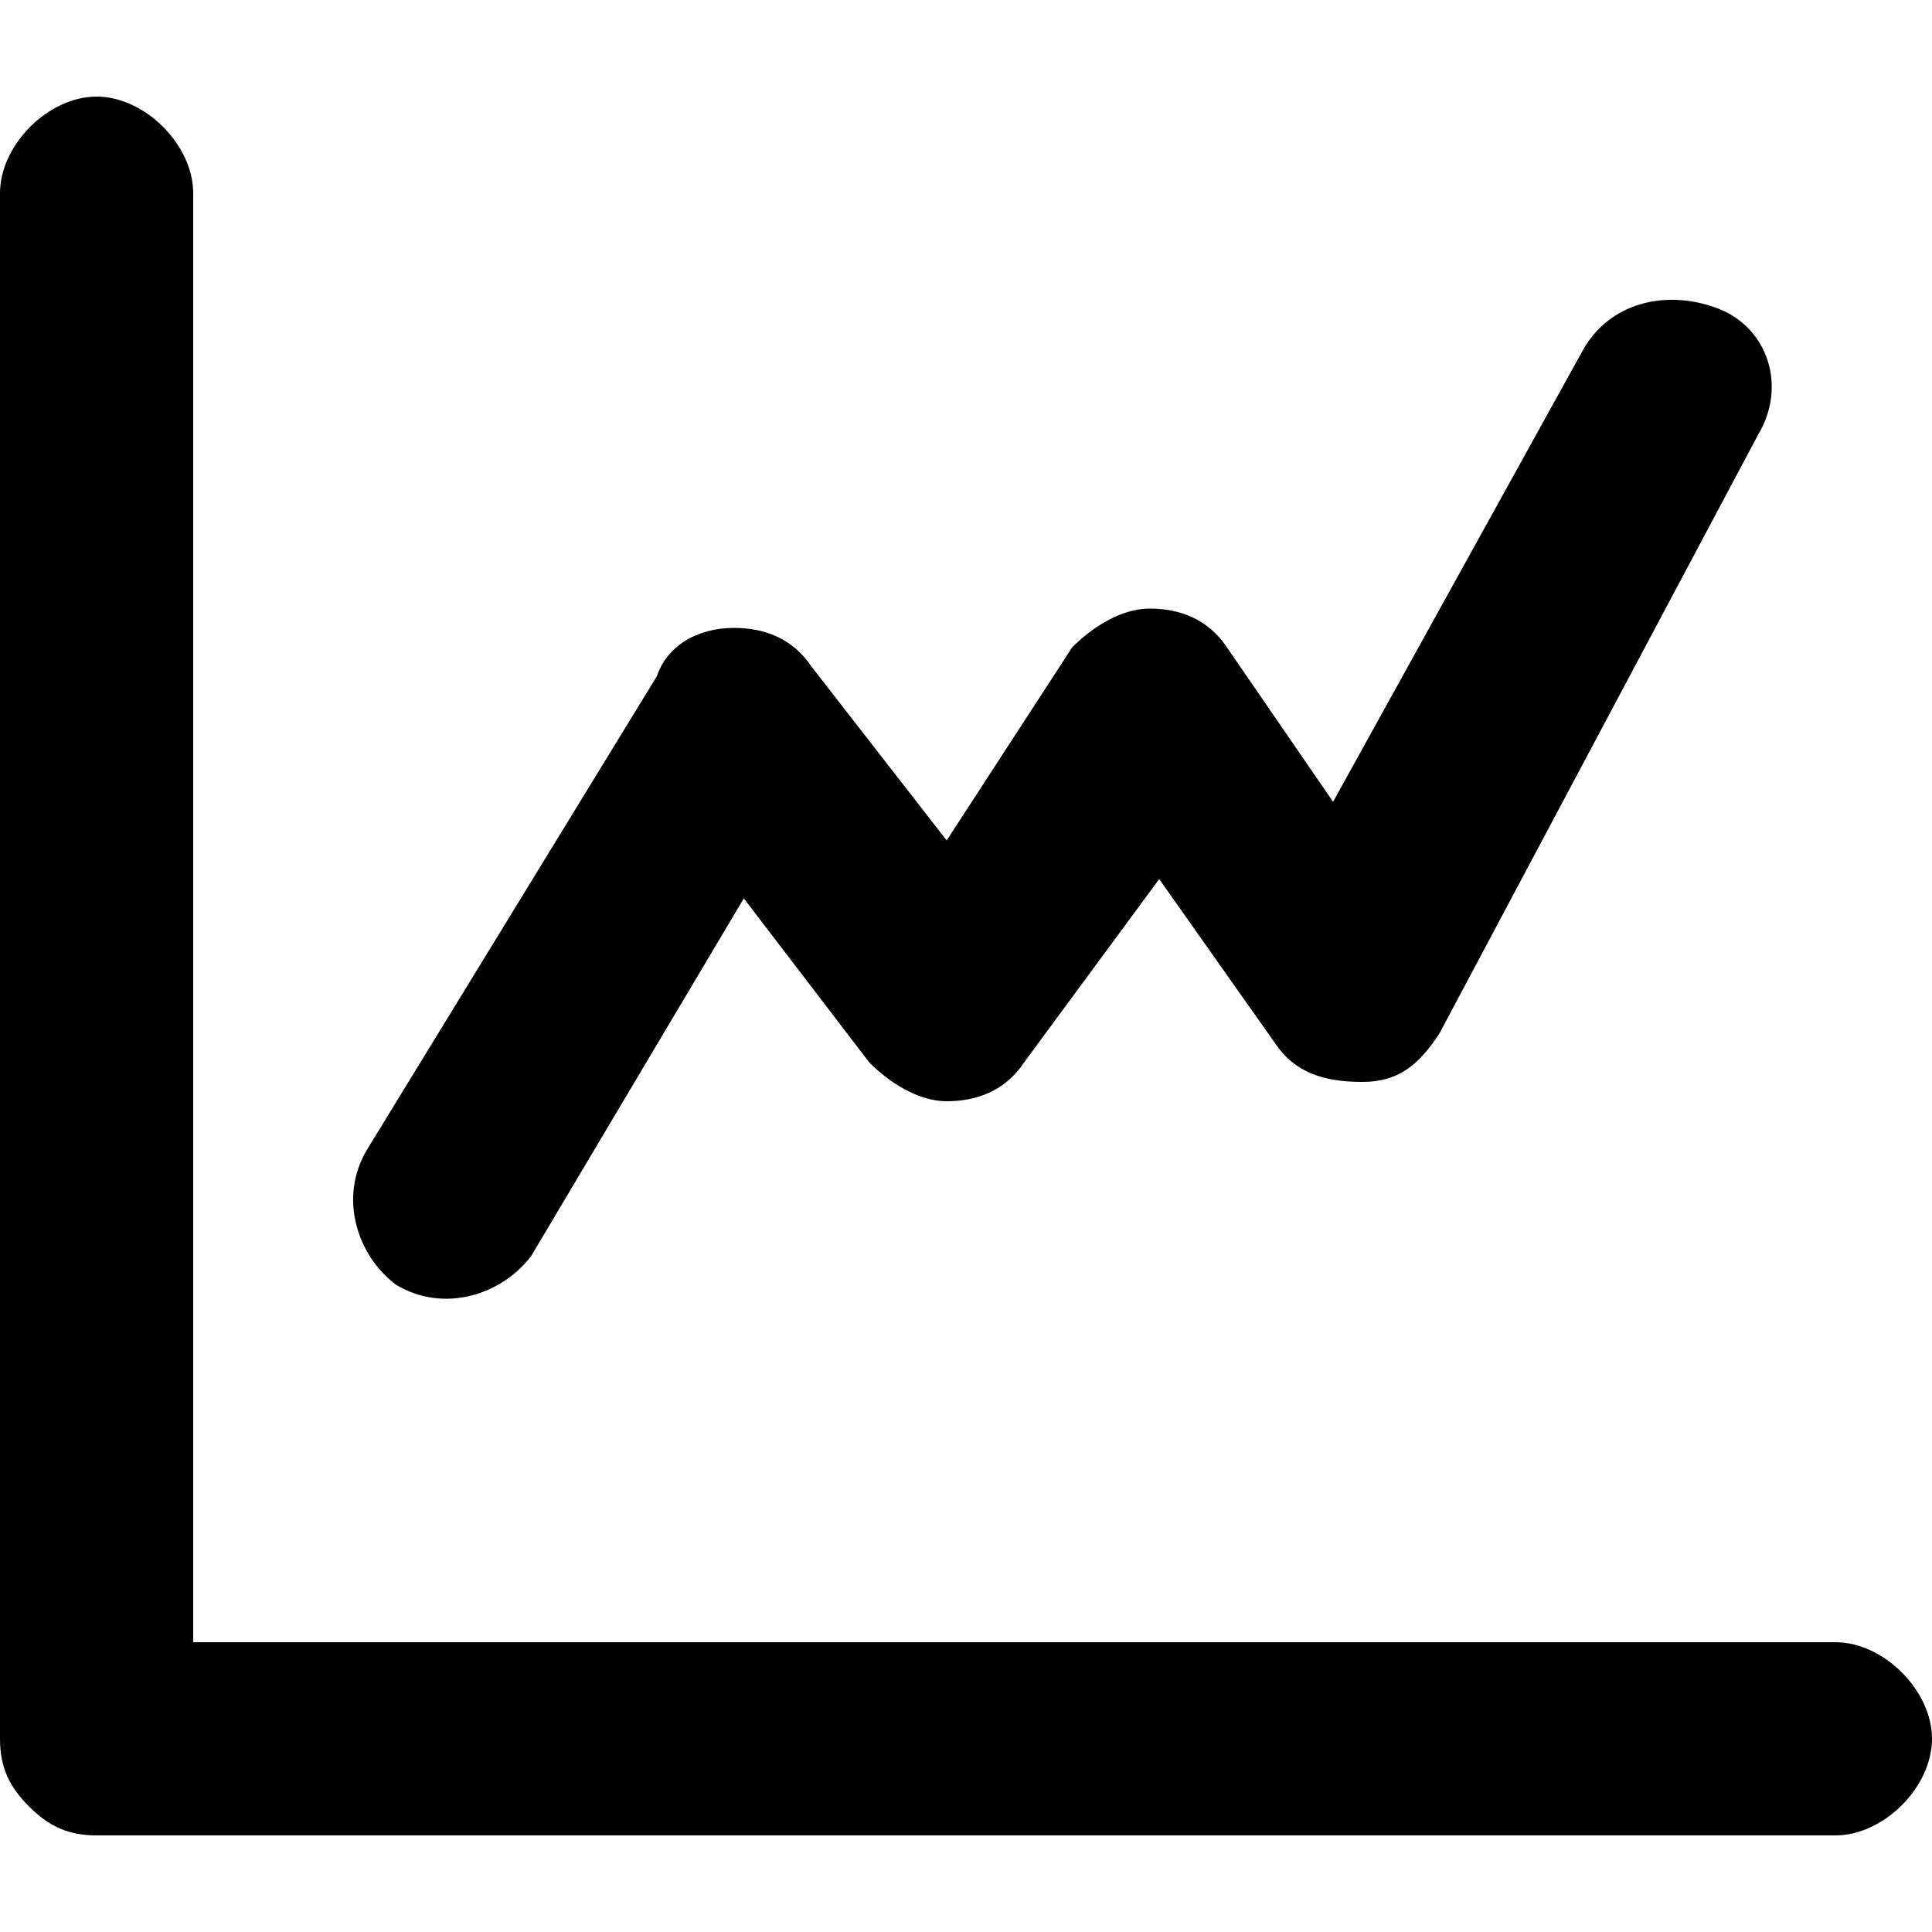 <svg xmlns="http://www.w3.org/2000/svg" viewBox="0 0 20 20"><path d="M9 11c.2.2.5.4.8.4s.6-.1.8-.4L12 9.1l1.2 1.7c.2.3.5.4.9.4s.6-.2.8-.5l3.3-6.2c.3-.5.1-1.1-.4-1.3s-1.1-.1-1.4.4l-2.6 4.7-1.1-1.6c-.2-.3-.5-.4-.8-.4-.3 0-.6.2-.8.4l-1.3 2-1.4-1.8c-.2-.3-.5-.4-.8-.4-.4 0-.7.2-.8.5l-3 4.9c-.3.5-.1 1.1.3 1.4.5.3 1.1.1 1.4-.3l2.2-3.7L9 11z"/><path d="M19 17H2V2c0-.5-.5-1-1-1s-1 .5-1 1v16c0 .3.1.5.3.7s.4.3.7.3h18c.5 0 1-.5 1-1s-.5-1-1-1z"/></svg>